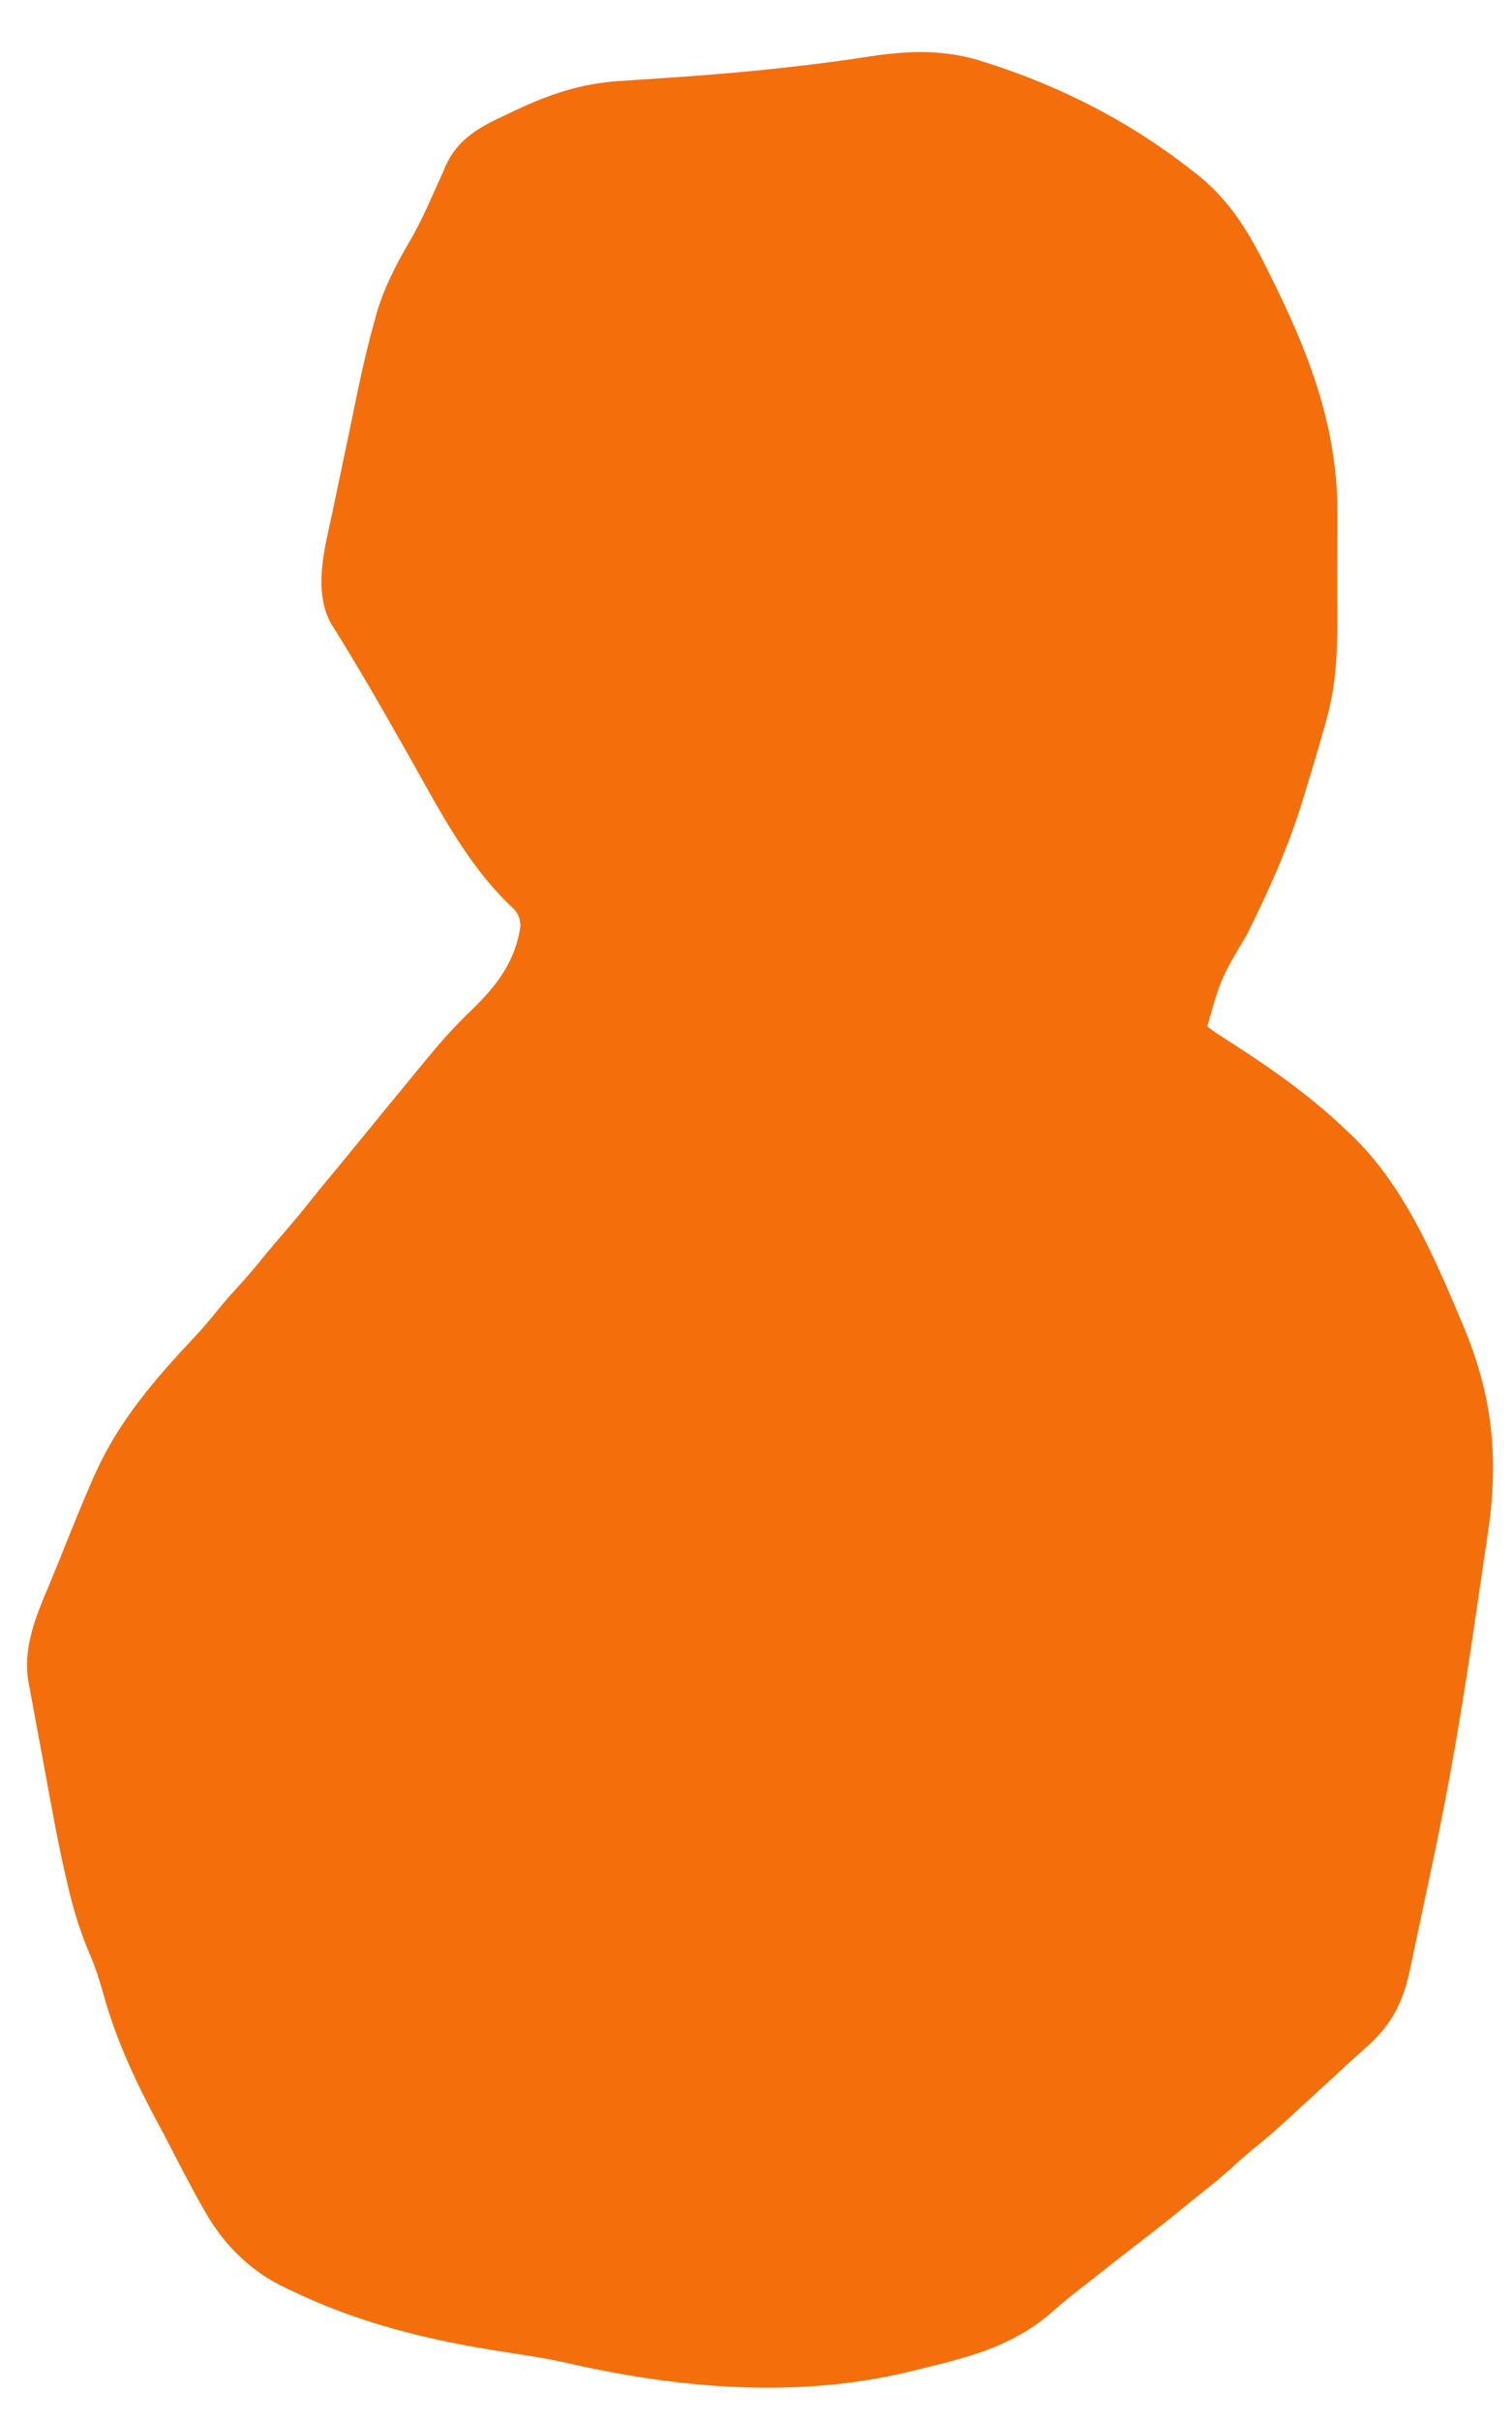 <svg width="25" height="40" viewBox="0 0 25 40" fill="none" xmlns="http://www.w3.org/2000/svg">
<path d="M16.267 1.022C16.301 1.033 16.335 1.044 16.37 1.055C17.553 1.438 18.668 2.008 19.65 2.772C19.672 2.789 19.694 2.806 19.717 2.824C19.75 2.849 19.75 2.849 19.784 2.875C19.802 2.89 19.822 2.905 19.841 2.92C20.38 3.368 20.692 3.912 20.994 4.535C21.03 4.607 21.066 4.68 21.102 4.753C21.699 5.974 22.122 7.15 22.114 8.52C22.114 8.587 22.114 8.654 22.114 8.721C22.114 8.861 22.114 9 22.113 9.14C22.112 9.317 22.112 9.494 22.112 9.67C22.113 9.809 22.112 9.947 22.112 10.085C22.112 10.15 22.112 10.216 22.112 10.281C22.112 10.823 22.084 11.358 21.934 11.883C21.922 11.929 21.922 11.929 21.909 11.976C21.883 12.071 21.855 12.166 21.828 12.261C21.819 12.292 21.81 12.323 21.801 12.355C21.746 12.545 21.689 12.734 21.631 12.922C21.602 13.017 21.573 13.112 21.545 13.207C21.307 13.988 20.982 14.715 20.617 15.445C20.184 16.176 20.184 16.176 19.961 16.967C20.044 17.031 20.125 17.086 20.214 17.142C20.268 17.177 20.322 17.212 20.376 17.247C20.404 17.265 20.432 17.283 20.46 17.301C21.095 17.713 21.71 18.152 22.256 18.678C22.283 18.704 22.311 18.729 22.34 18.756C23.203 19.578 23.707 20.756 24.161 21.835C24.172 21.86 24.182 21.884 24.193 21.91C24.687 23.085 24.786 24.115 24.596 25.37C24.584 25.45 24.573 25.53 24.561 25.609C24.537 25.775 24.513 25.941 24.488 26.107C24.457 26.315 24.427 26.522 24.396 26.73C24.202 28.074 23.98 29.412 23.697 30.741C23.68 30.819 23.664 30.897 23.647 30.976C23.614 31.131 23.581 31.287 23.548 31.443C23.509 31.623 23.471 31.803 23.434 31.983C23.407 32.113 23.379 32.242 23.352 32.371C23.339 32.431 23.326 32.49 23.314 32.549C23.195 33.123 22.988 33.502 22.543 33.881C22.429 33.98 22.318 34.082 22.207 34.185C22.163 34.225 22.119 34.266 22.075 34.307C22.043 34.337 22.043 34.337 22.009 34.368C21.89 34.478 21.771 34.588 21.651 34.697C21.554 34.786 21.456 34.875 21.36 34.965C21.142 35.168 20.919 35.362 20.686 35.548C20.584 35.633 20.485 35.721 20.387 35.811C20.235 35.949 20.079 36.079 19.918 36.206C19.805 36.295 19.694 36.386 19.582 36.477C19.325 36.687 19.066 36.892 18.802 37.093C18.624 37.23 18.448 37.369 18.271 37.508C18.18 37.581 18.088 37.652 17.996 37.724C17.95 37.76 17.904 37.795 17.859 37.831C17.836 37.848 17.814 37.866 17.79 37.884C17.656 37.989 17.527 38.098 17.399 38.211C16.805 38.731 16.148 38.928 15.392 39.113C15.288 39.138 15.184 39.164 15.08 39.19C13.21 39.653 11.216 39.482 9.357 39.053C9.027 38.98 8.694 38.929 8.36 38.878C7.114 38.689 5.934 38.403 4.794 37.85C4.77 37.839 4.745 37.827 4.72 37.815C4.162 37.553 3.715 37.12 3.409 36.586C3.393 36.558 3.376 36.53 3.36 36.501C3.158 36.15 2.975 35.79 2.789 35.43C2.738 35.331 2.685 35.232 2.632 35.134C2.257 34.437 1.929 33.745 1.716 32.981C1.652 32.751 1.583 32.531 1.489 32.312C1.355 31.998 1.25 31.686 1.168 31.355C1.157 31.309 1.145 31.262 1.133 31.215C0.974 30.554 0.855 29.885 0.733 29.217C0.707 29.073 0.68 28.929 0.653 28.785C0.627 28.645 0.601 28.505 0.575 28.365C0.563 28.299 0.551 28.233 0.539 28.166C0.521 28.075 0.505 27.983 0.488 27.891C0.483 27.864 0.478 27.837 0.473 27.81C0.354 27.141 0.677 26.544 0.921 25.936C0.973 25.808 1.025 25.679 1.076 25.55C1.227 25.174 1.379 24.799 1.543 24.428C1.555 24.401 1.567 24.374 1.58 24.346C1.969 23.48 2.572 22.785 3.216 22.1C3.372 21.933 3.517 21.759 3.66 21.581C3.75 21.472 3.843 21.368 3.939 21.264C4.096 21.093 4.244 20.918 4.389 20.737C4.497 20.605 4.608 20.477 4.719 20.348C4.874 20.168 5.026 19.985 5.173 19.799C5.291 19.651 5.411 19.506 5.531 19.361C5.566 19.318 5.566 19.318 5.603 19.274C5.649 19.218 5.696 19.161 5.742 19.105C5.88 18.937 6.018 18.769 6.156 18.6C6.255 18.479 6.354 18.358 6.453 18.236C6.491 18.19 6.529 18.144 6.567 18.098C6.705 17.929 6.844 17.76 6.983 17.592C7.025 17.541 7.067 17.491 7.109 17.44C7.322 17.181 7.543 16.939 7.785 16.707C8.203 16.304 8.528 15.893 8.606 15.295C8.592 15.137 8.553 15.07 8.435 14.966C7.744 14.306 7.283 13.423 6.82 12.599C6.687 12.363 6.553 12.127 6.418 11.892C6.405 11.869 6.392 11.846 6.379 11.823C6.175 11.466 5.966 11.111 5.753 10.759C5.728 10.718 5.728 10.718 5.703 10.676C5.665 10.613 5.626 10.551 5.588 10.489C5.567 10.456 5.546 10.422 5.525 10.388C5.506 10.357 5.487 10.327 5.468 10.296C5.175 9.749 5.37 9.059 5.492 8.487C5.508 8.41 5.524 8.333 5.54 8.255C5.574 8.094 5.608 7.933 5.642 7.772C5.685 7.568 5.727 7.364 5.77 7.16C5.803 7.001 5.836 6.841 5.869 6.682C5.885 6.607 5.901 6.532 5.916 6.457C5.998 6.064 6.088 5.675 6.197 5.289C6.206 5.256 6.215 5.223 6.224 5.189C6.348 4.761 6.548 4.373 6.773 3.99C6.949 3.69 7.088 3.374 7.229 3.056C7.245 3.022 7.26 2.988 7.276 2.952C7.307 2.885 7.336 2.817 7.365 2.748C7.571 2.288 7.939 2.094 8.382 1.89C8.426 1.869 8.47 1.848 8.516 1.826C9.099 1.552 9.619 1.376 10.263 1.338C10.351 1.332 10.44 1.326 10.529 1.32C10.575 1.317 10.621 1.314 10.669 1.311C11.431 1.262 12.192 1.204 12.951 1.12C12.988 1.115 13.025 1.111 13.063 1.107C13.505 1.058 13.945 1 14.385 0.932C15.04 0.834 15.631 0.814 16.267 1.022Z" fill="#F46F0B"/>
</svg>
